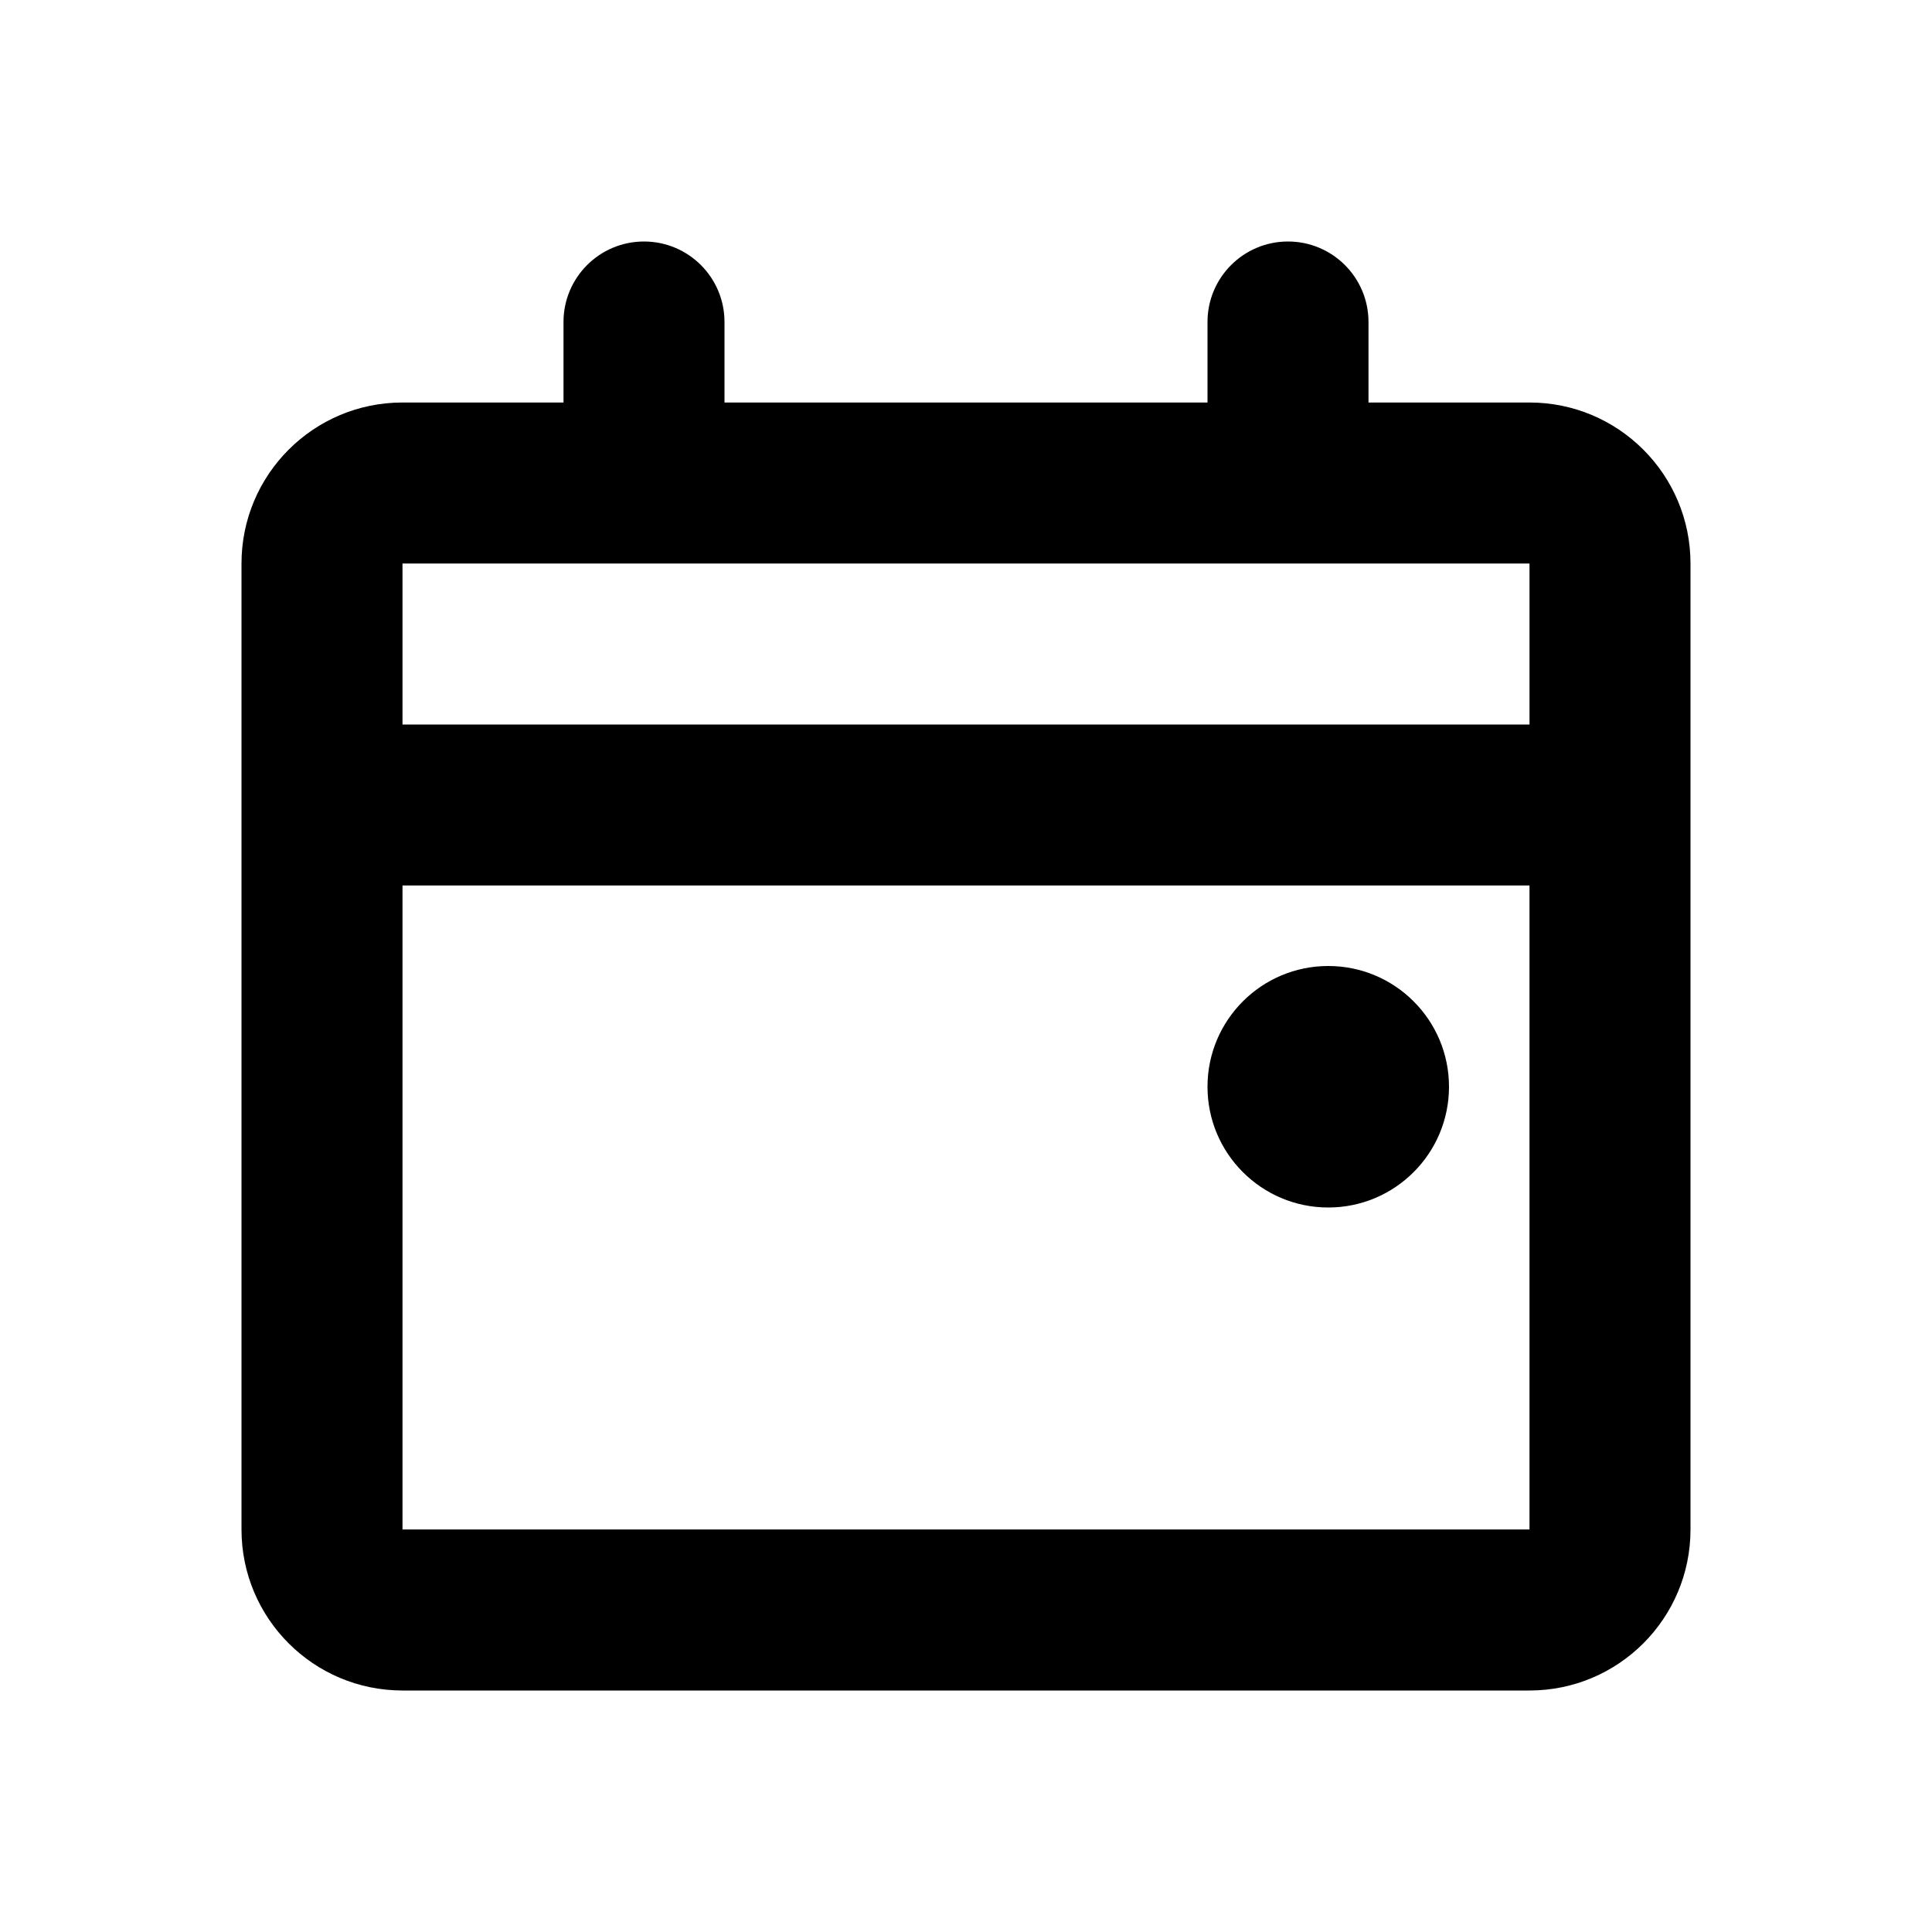 <!-- Generated by IcoMoon.io -->
<svg version="1.1" xmlns="http://www.w3.org/2000/svg" width="720" height="720" viewBox="0 0 720 720">
<title>today</title>
<path fill="black" d="M480 90c-16.569 0-30 13.432-30 30v30h-180v-30c0-16.568-13.432-30-30-30s-30 13.432-30 30v30h-60c-33.137 0-60 26.863-60 60v360c0 33.138 26.863 60 60 60h420c33.138 0 60-26.862 60-60v-360c0-33.137-26.862-60-60-60h-60v-30c0-16.568-13.431-30-30-30zM570 210v60h-420v-60h420zM150 330h420v240h-420v-240zM495 450c-24.852 0-45-20.148-45-45s20.148-45 45-45c24.852 0 45 20.148 45 45s-20.148 45-45 45z"></path>
</svg>
